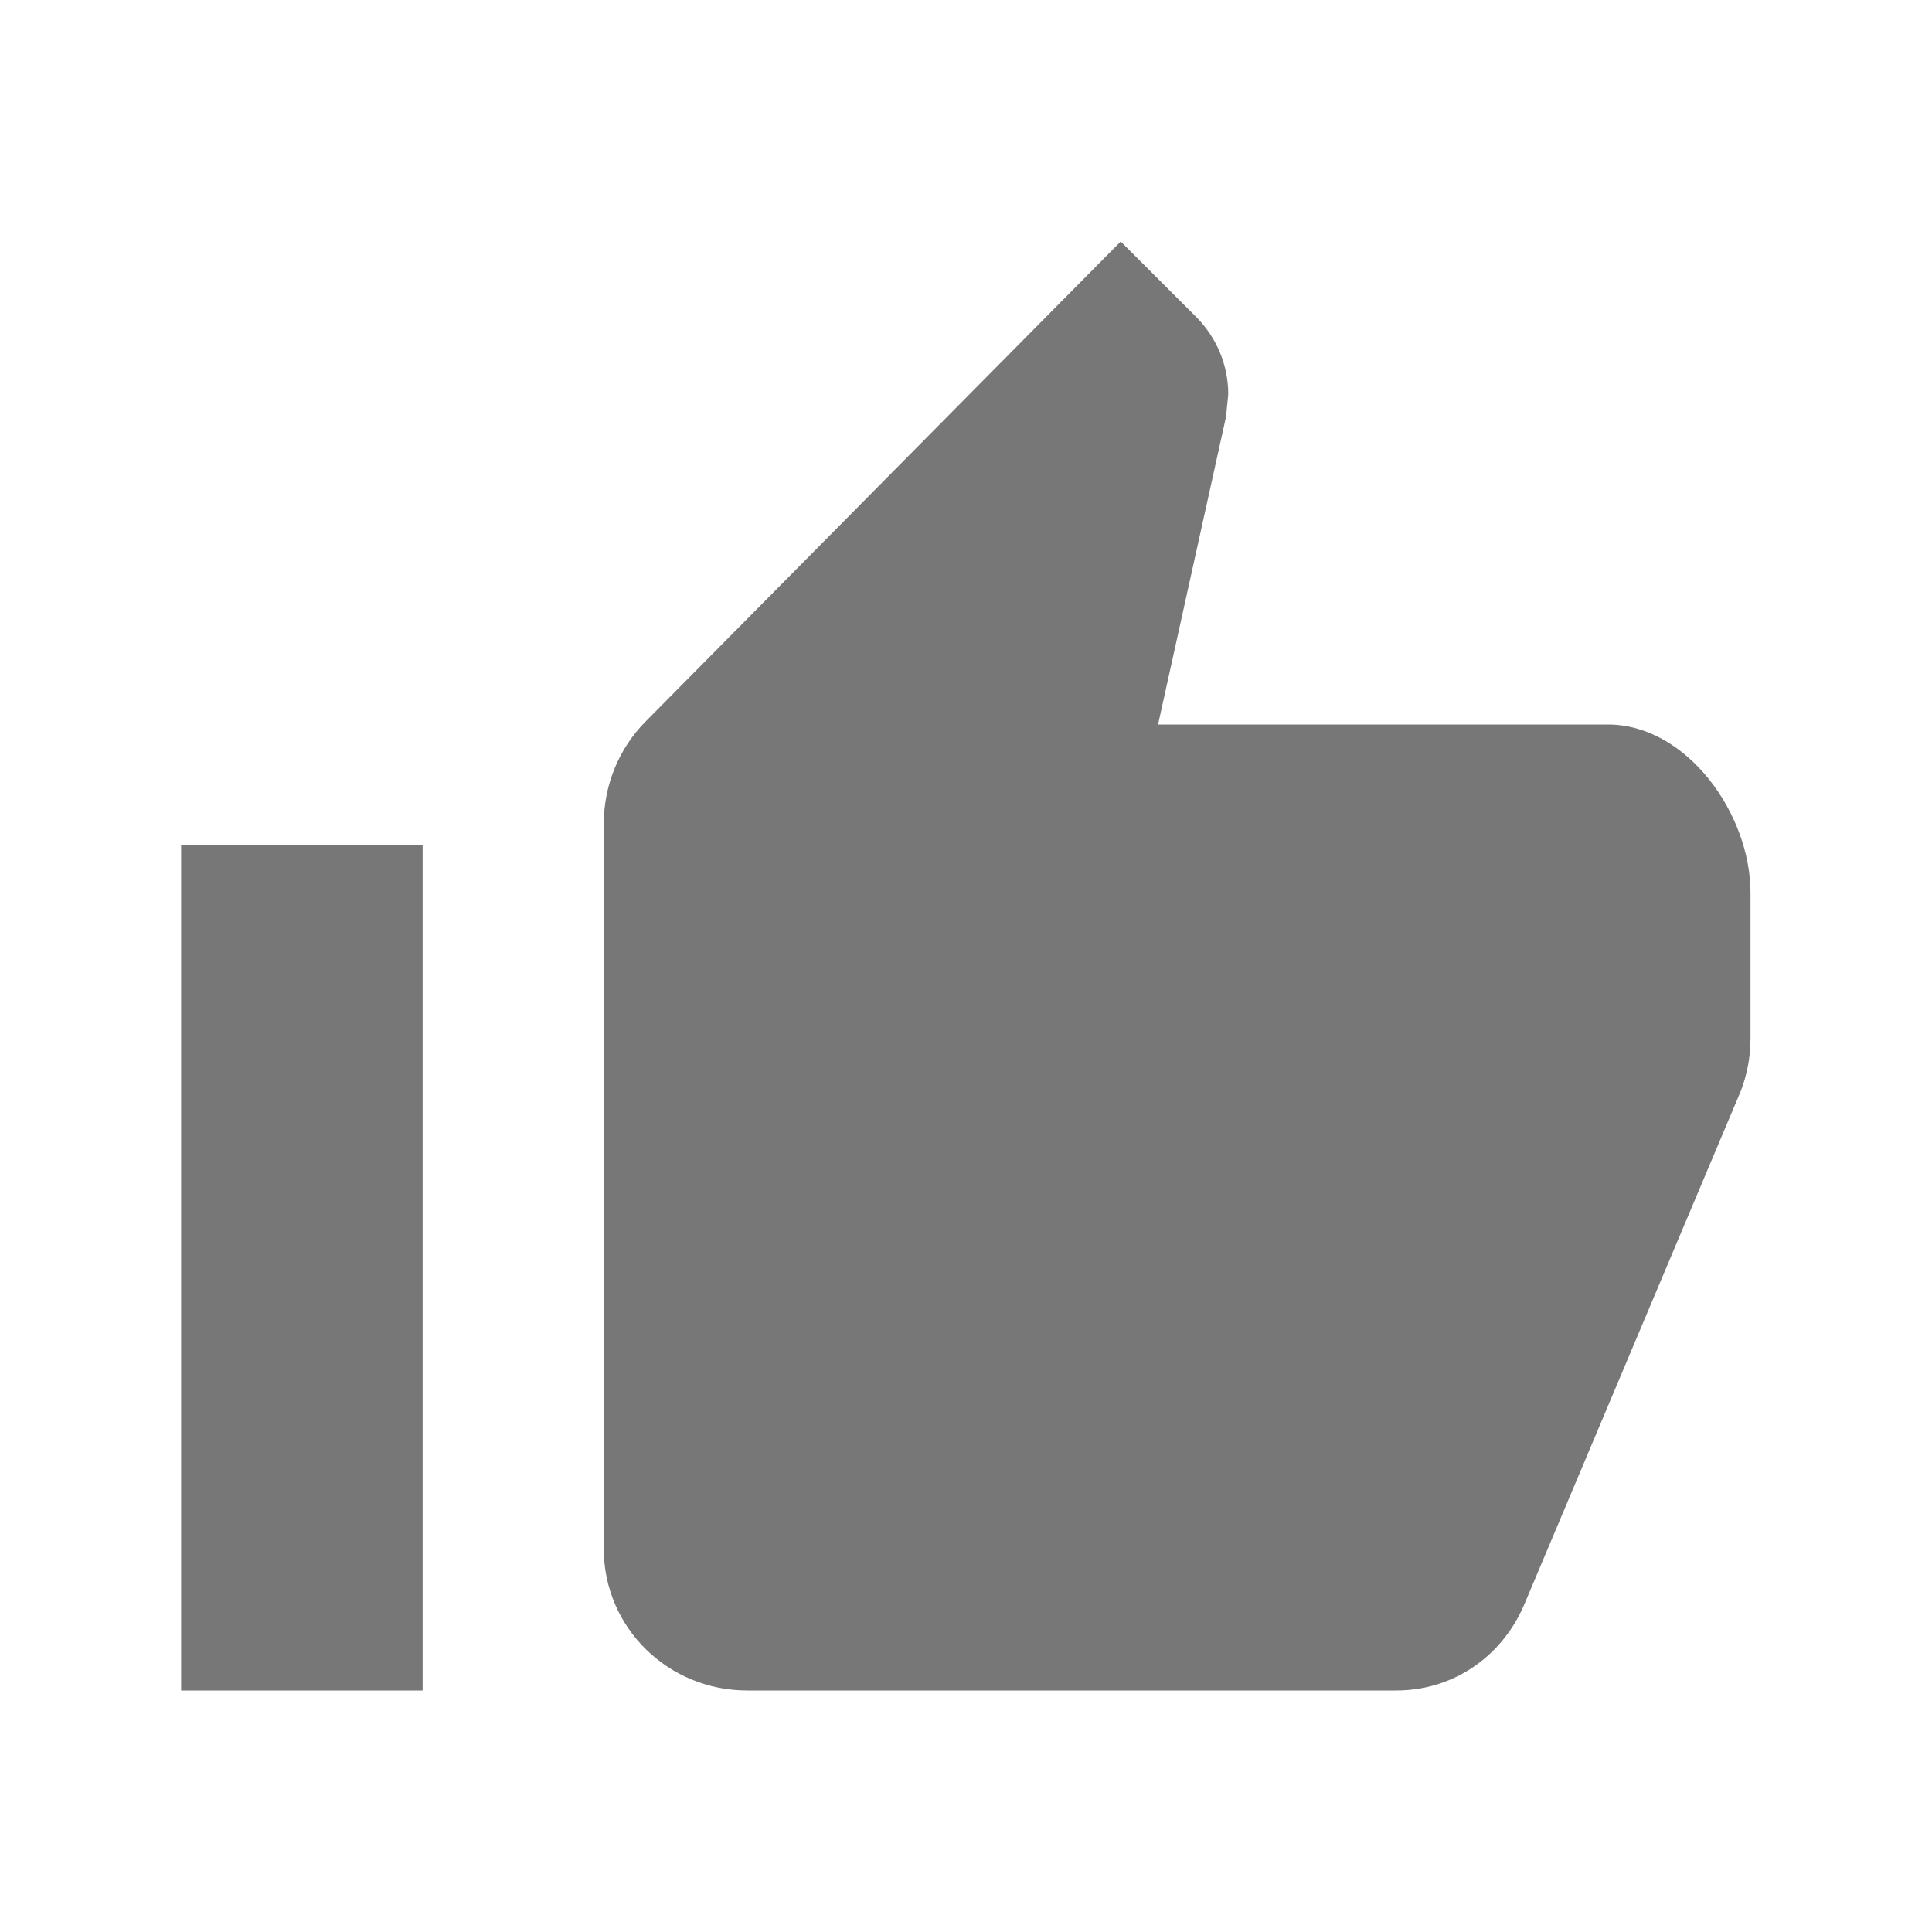 <svg xmlns="http://www.w3.org/2000/svg" viewBox="0 0 512 512"><path fill="#777" d="M198 448h172c15.7 0 28.6-9.6 34.2-23.4l57.1-135.4c1.7-4.4 2.6-9 2.6-14v-38.6c0-21.1-17-44.6-37.8-44.6H306.9l18-81.5.6-6c0-7.9-3.2-15.1-8.3-20.3L297 64 171 191.3c-6.8 6.9-11 16.5-11 27.1v192c0 21.1 17.2 37.6 38 37.6zM48 224h64v224H48z"/></svg>
